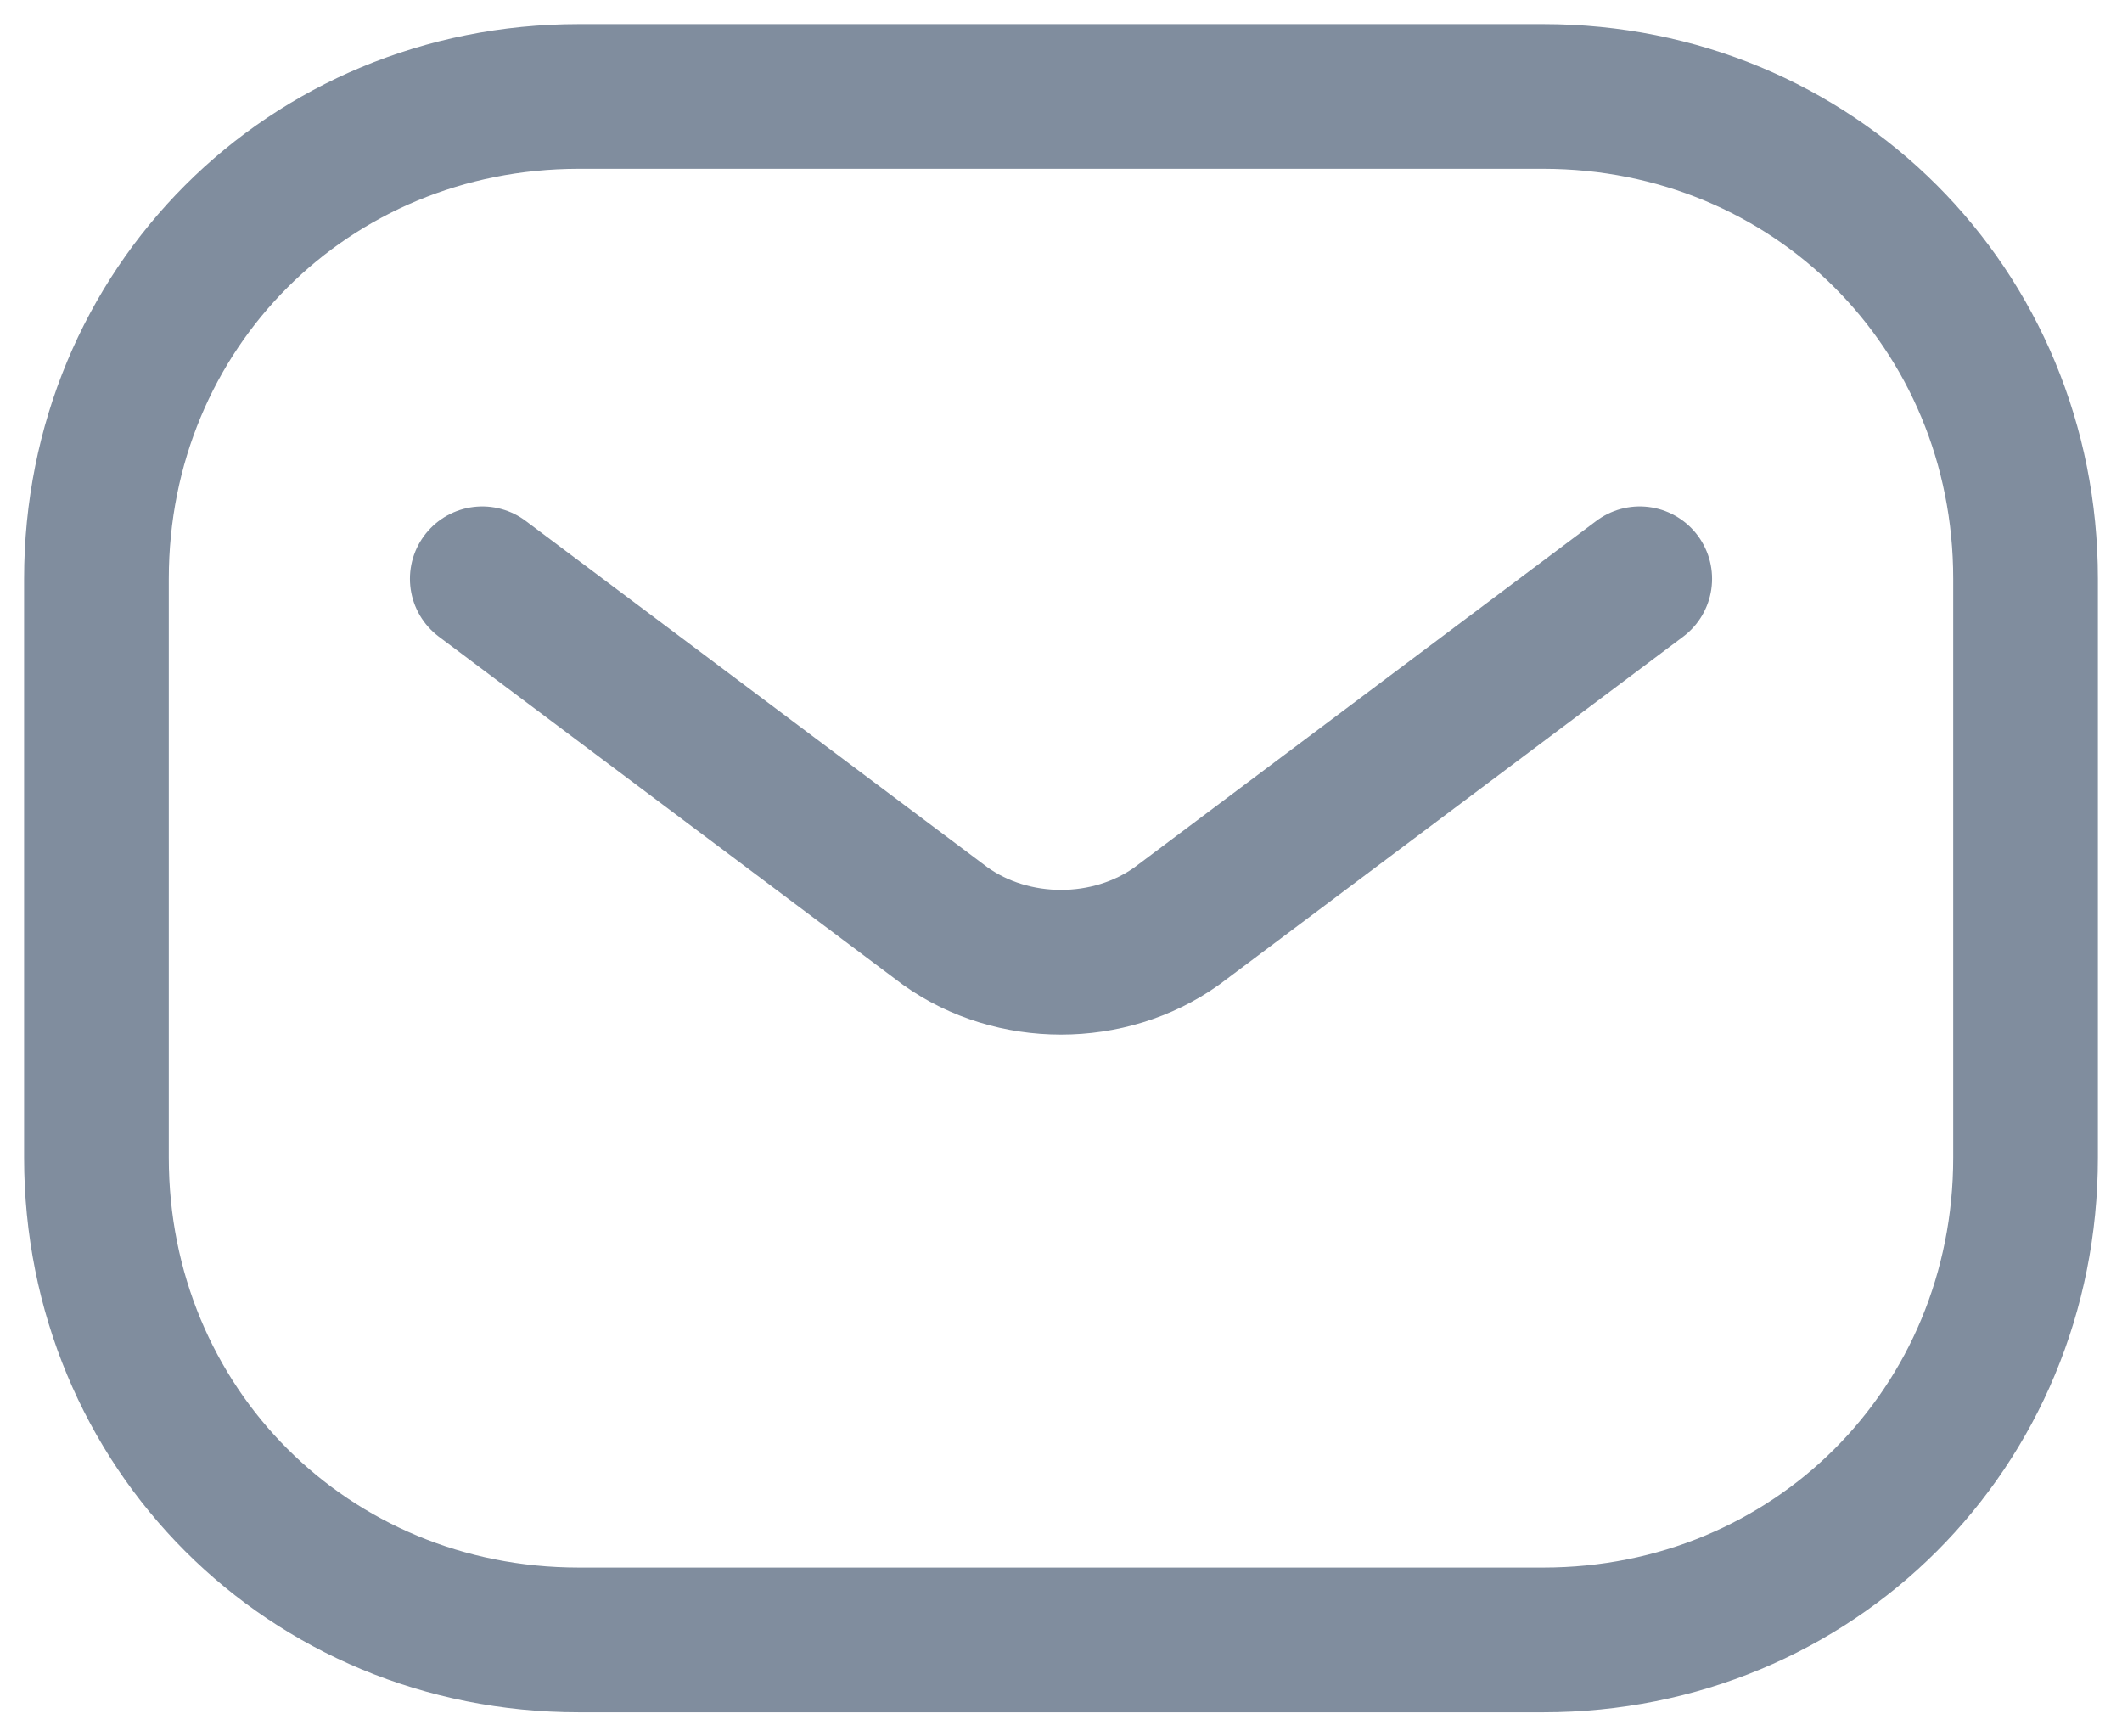 <?xml version="1.0" encoding="utf-8"?>
<!-- Generator: Adobe Illustrator 23.0.5, SVG Export Plug-In . SVG Version: 6.00 Build 0)  -->
<svg version="1.1" id="Layer_1" xmlns="http://www.w3.org/2000/svg" xmlns:xlink="http://www.w3.org/1999/xlink" x="0px" y="0px"
	 viewBox="0 0 22 18" style="enable-background:new 0 0 22 18;" xml:space="preserve">
<style type="text/css">
	.st0{fill:none;stroke:#808D9E;stroke-width:1.5;}
	.st1{fill:none;stroke:#808D9E;stroke-width:1.5;stroke-linecap:round;stroke-linejoin:round;}
</style>
<path class="st0" d="M6,1h10c2.8,0,5,2.2,5,5v6c0,2.8-2.2,5-5,5H6c-2.8,0-5-2.2-5-5V6C1,3.2,3.2,1,6,1z"/>
<path class="st1" d="M5,6l4.8,3.6c0.7,0.5,1.7,0.5,2.4,0L17,6"/>
</svg>
